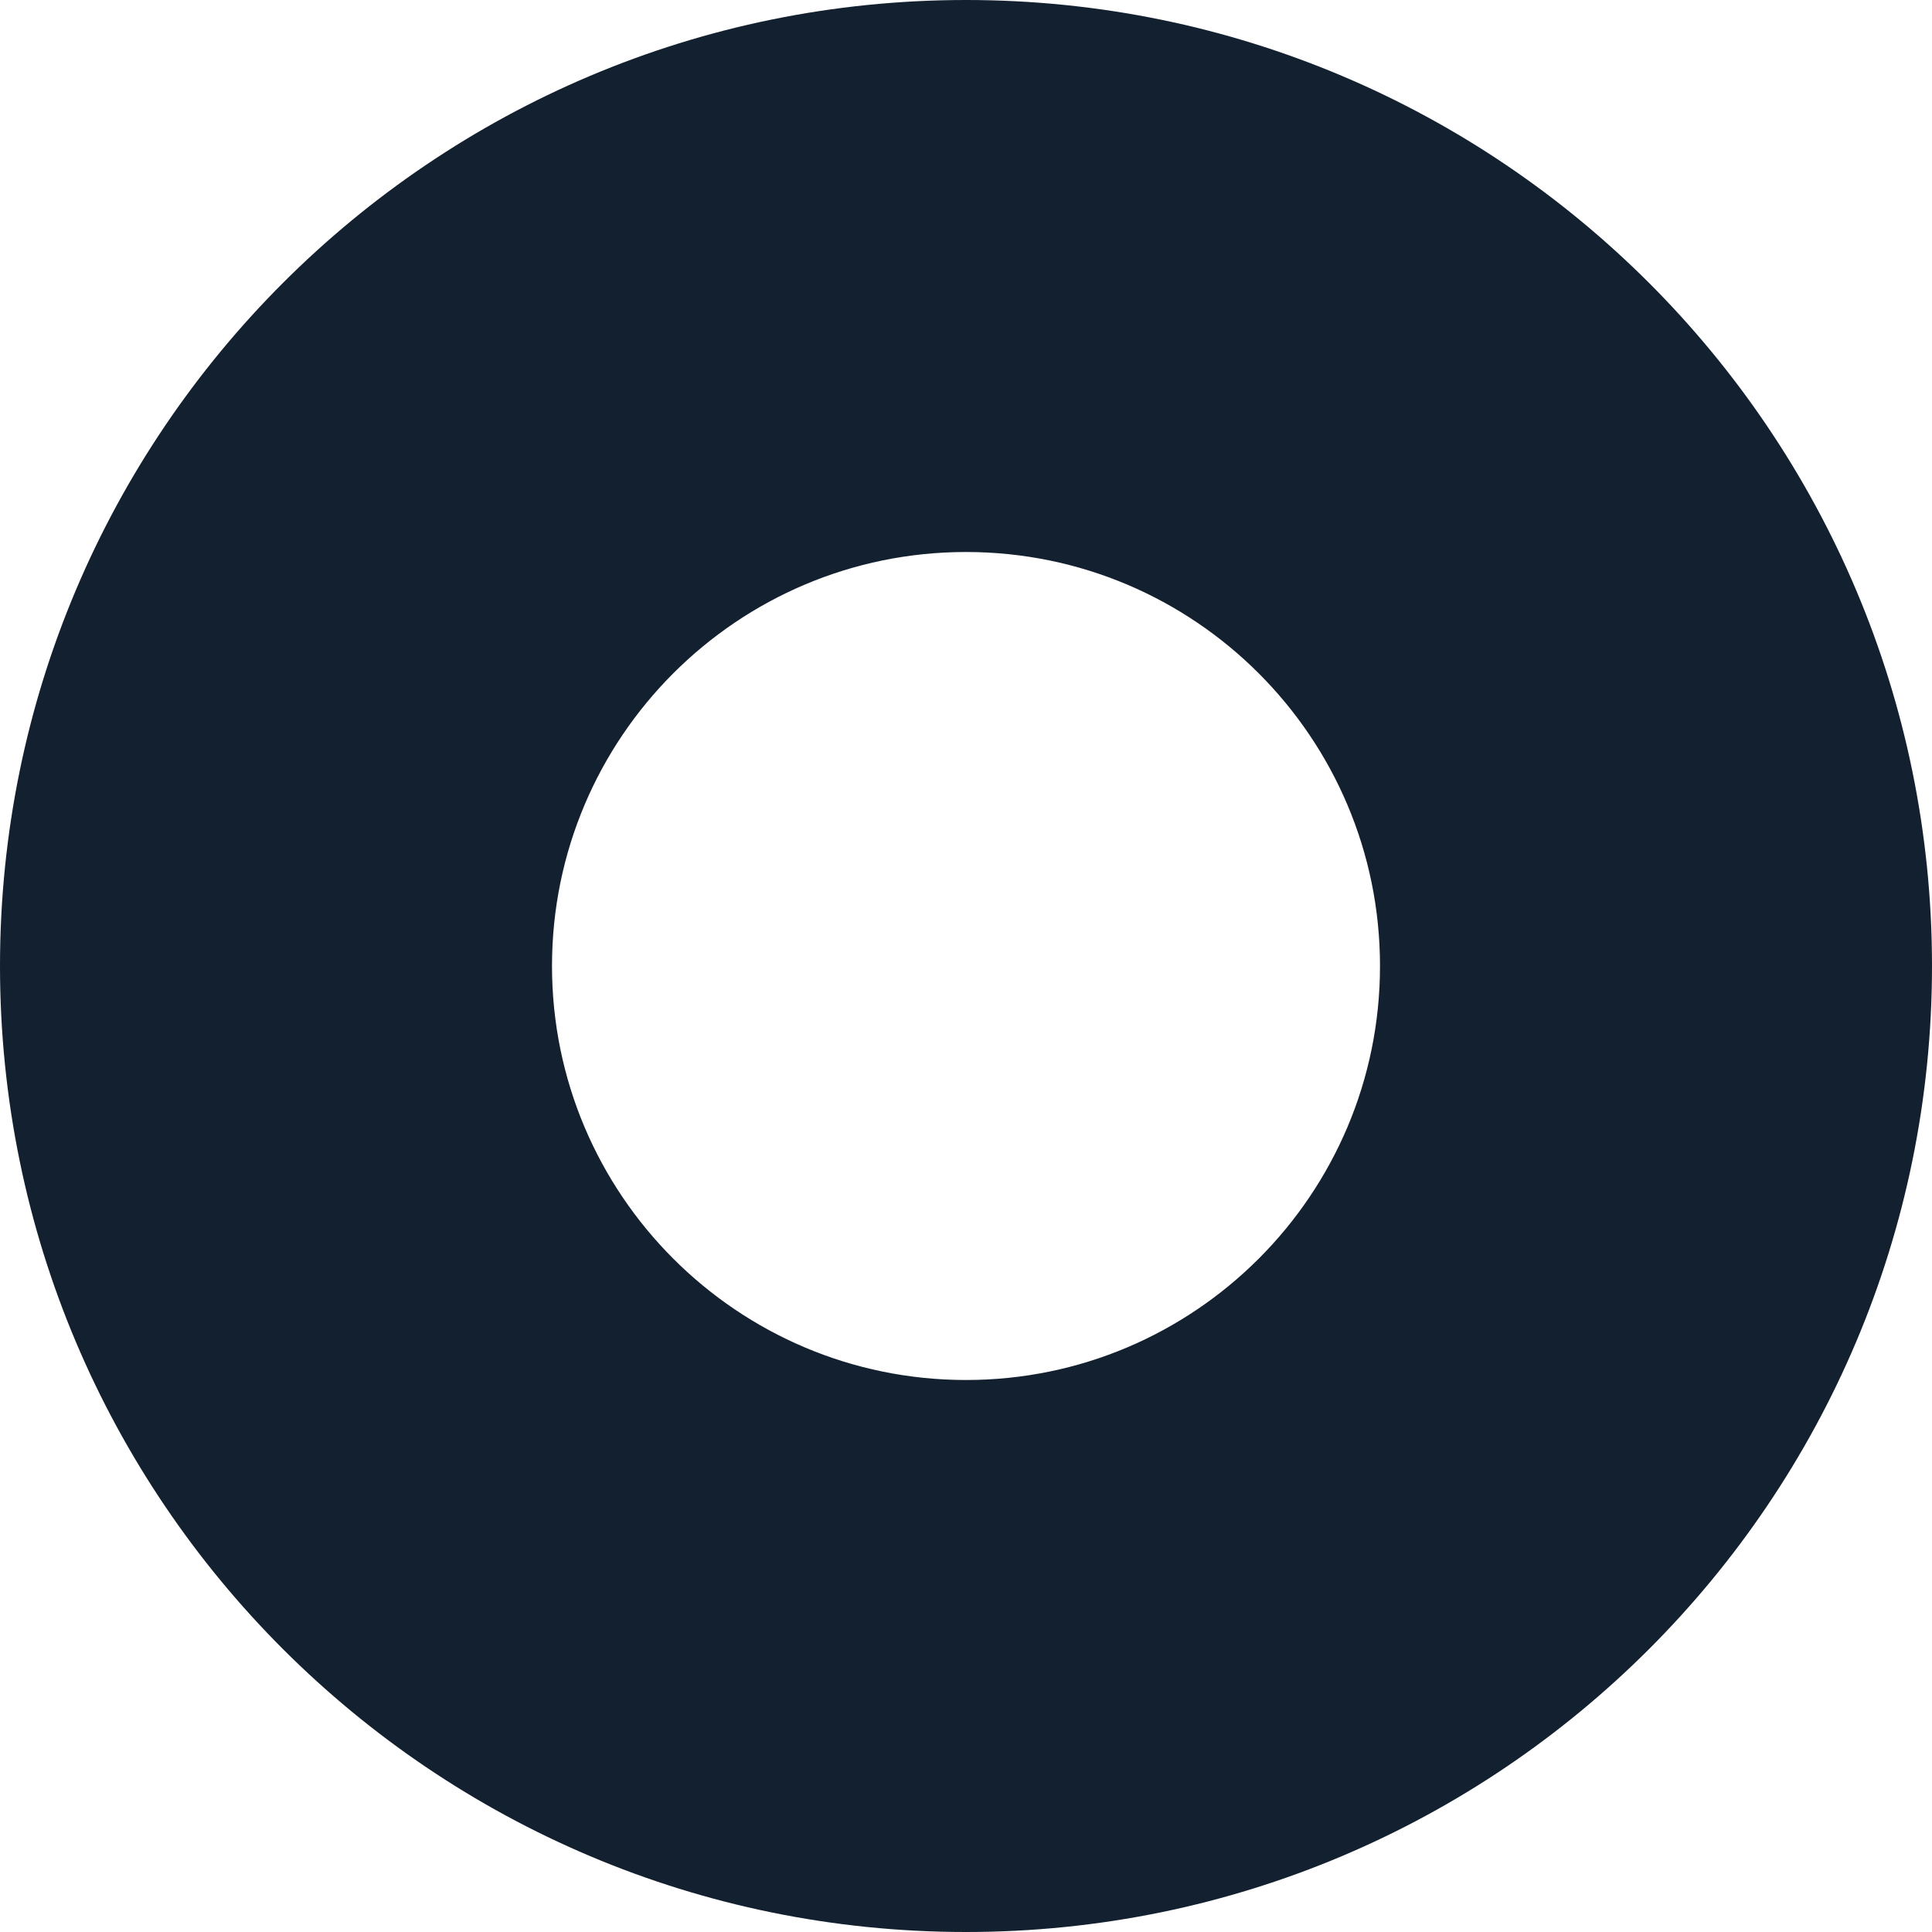 <?xml version="1.0" encoding="UTF-8" standalone="no"?>
<svg width="7px" height="7px" viewBox="0 0 7 7" version="1.1" xmlns="http://www.w3.org/2000/svg" xmlns:xlink="http://www.w3.org/1999/xlink" xmlns:sketch="http://www.bohemiancoding.com/sketch/ns">
    <!-- Generator: Sketch 3.1.1 (8761) - http://www.bohemiancoding.com/sketch -->
    <title>Oval 46</title>
    <desc>Created with Sketch.</desc>
    <defs></defs>
    <g id="Page-1" stroke="none" stroke-width="1" fill="none" fill-rule="evenodd" sketch:type="MSPage">
        <g id="Weather" sketch:type="MSArtboardGroup" transform="translate(-1159, -250)" fill="#12202f">
            <g id="8,3-+-m/s-3-+-Vindretning" sketch:type="MSLayerGroup" transform="translate(1088, 242)">
                <g id="8,3-+-m/s-3" transform="translate(27, 0)" sketch:type="MSShapeGroup">
                    <path d="M51,11.5 C51,9.567 49.433,8 47.5,8 C45.567,8 44,9.567 44,11.5 C44,13.433 45.567,15 47.5,15 C49.433,15 51,13.433 51,11.5 Z M46,11.5 C46,10.672 46.672,10 47.5,10 C48.328,10 49,10.672 49,11.5 C49,12.328 48.328,13 47.5,13 C46.672,13 46,12.328 46,11.5 Z" id="Oval-46"></path>
                </g>
            </g>
        </g>
    </g>
</svg>
